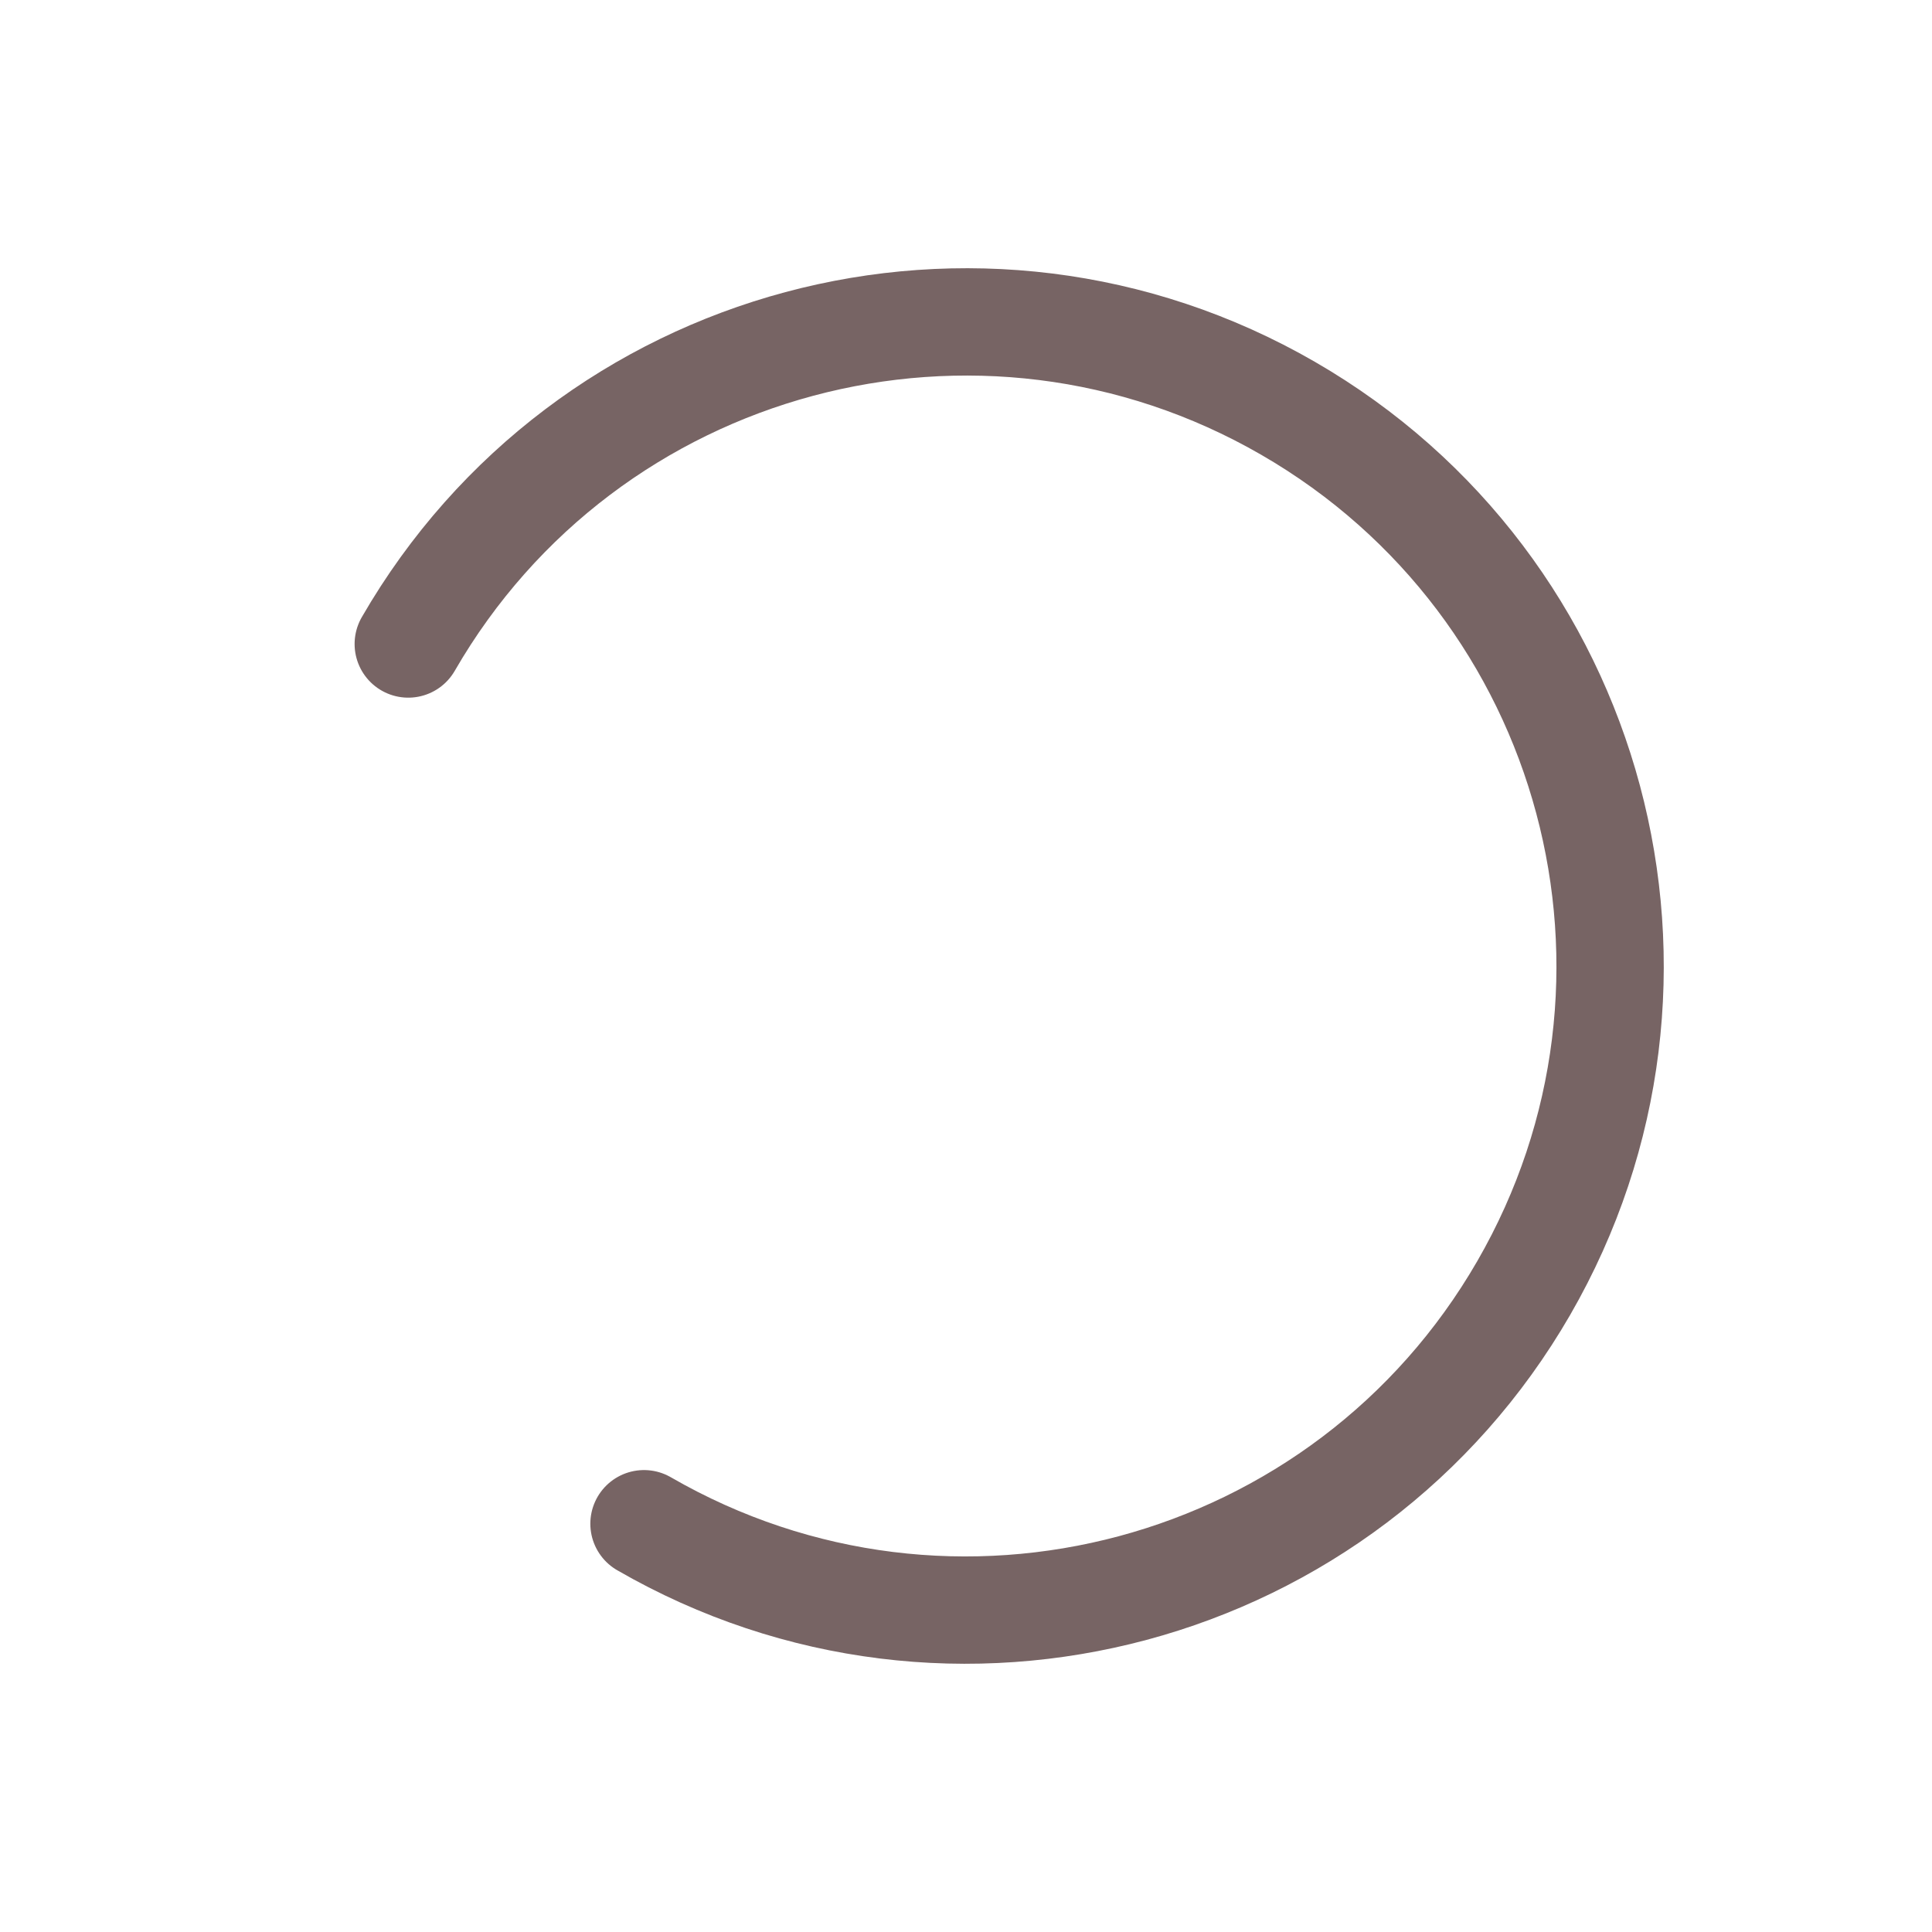 <svg xmlns="http://www.w3.org/2000/svg" width="72" height="72" viewBox="0 0 72 72" fill="none"><path d="M24 56.785C35.479 63.412 50.157 59.479 56.785 48C63.412 36.521 59.479 21.843 48 15.215C36.521 8.588 21.843 12.521 15.215 24" stroke-width="4" stroke-linecap="round" stroke-linejoin="round" stroke="#776464"></path></svg>
